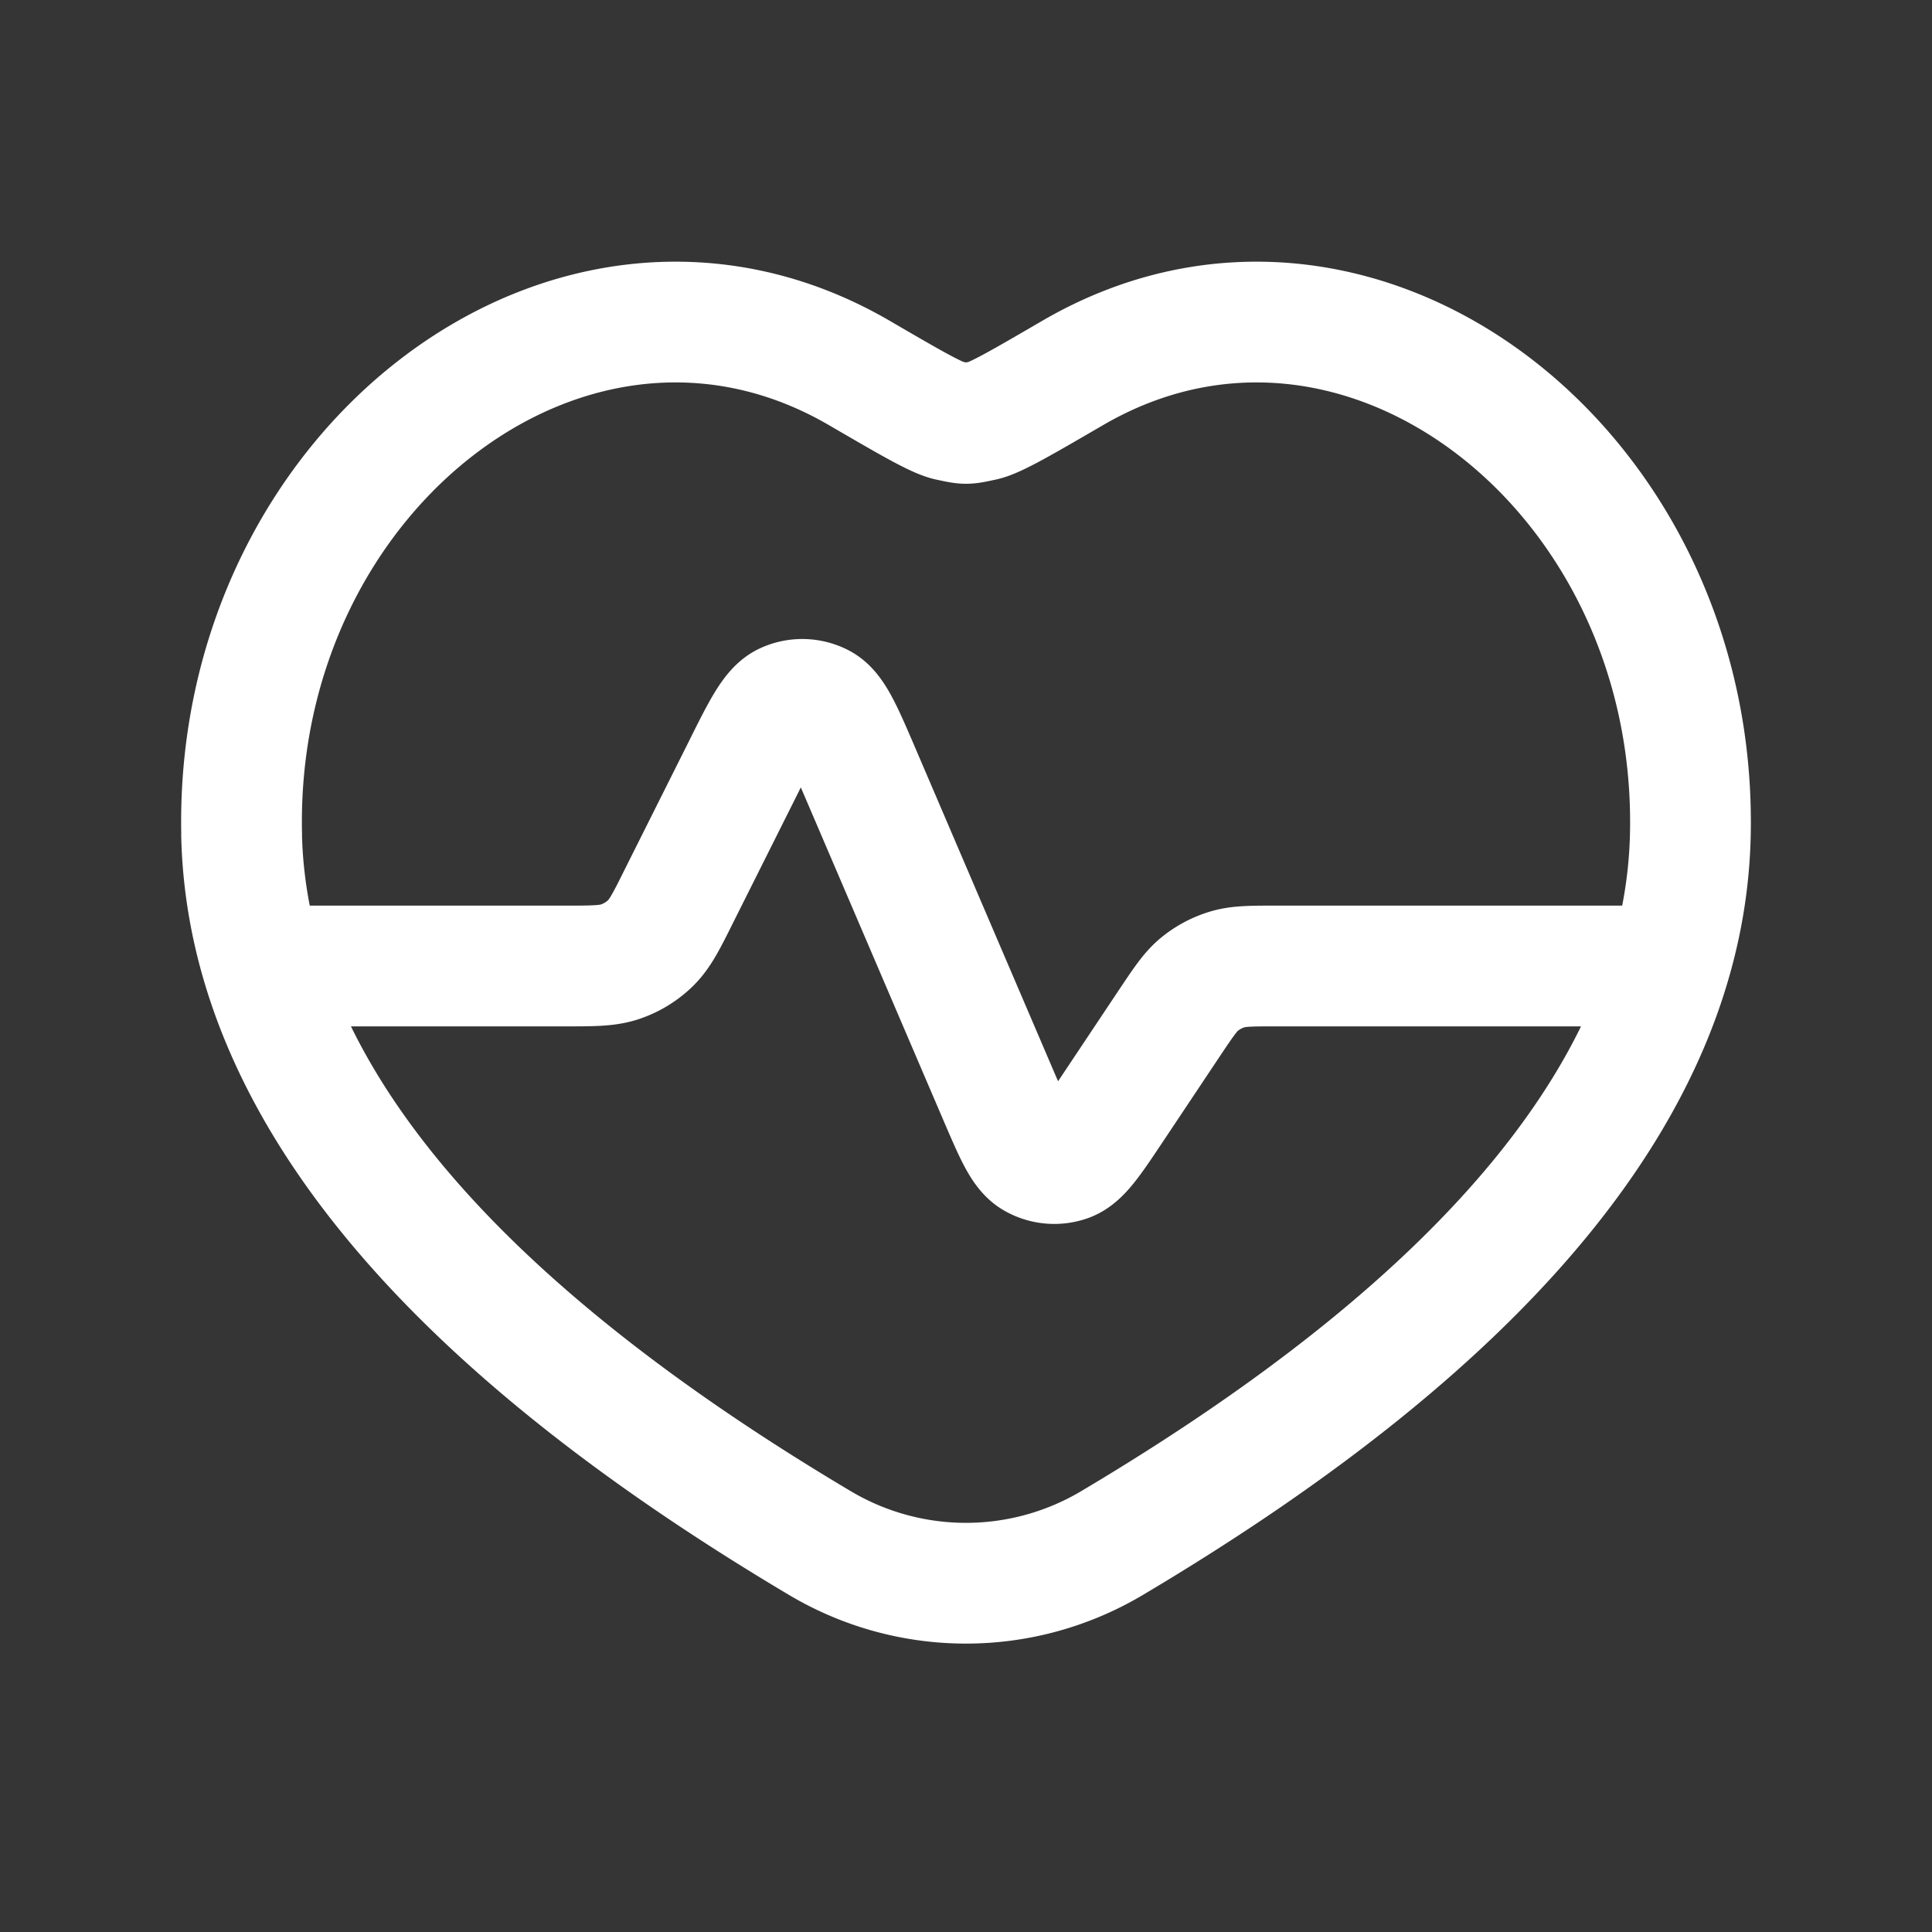 <svg xmlns="http://www.w3.org/2000/svg" width="24" height="24" fill="none"><rect width="100%" height="100%" fill="#333333" stroke="none"/><path fill="#fff" fill-opacity=".01" d="M24 0v24H0V0z"/><path stroke="#FFFFFF" stroke-linejoin="round" stroke-width="1.5" d="M3.262 12h3.75c.358 0 .538 0 .696-.055a1 1 0 0 0 .374-.23c.12-.118.2-.278.36-.6l.787-1.572c.245-.492.368-.737.53-.81a.5.5 0 0 1 .439.012c.157.083.265.335.482.84l1.738 4.058c.19.441.284.662.43.745a.5.5 0 0 0 .414.038c.157-.055.29-.255.557-.655l.706-1.059c.174-.26.26-.39.375-.485a1 1 0 0 1 .345-.184c.142-.043.298-.043.611-.043h4.882M3.002 10.37C2.9 5.818 7.138 2.576 10.673 4.632c.641.373.962.56 1.118.593.215.046.203.046.418 0 .156-.033.477-.22 1.118-.593 3.535-2.056 7.773 1.186 7.671 5.74-.069 3.06-2.465 5.994-7.19 8.8a3.549 3.549 0 0 1-3.617 0c-4.724-2.806-7.12-5.74-7.19-8.8Z"/></svg>